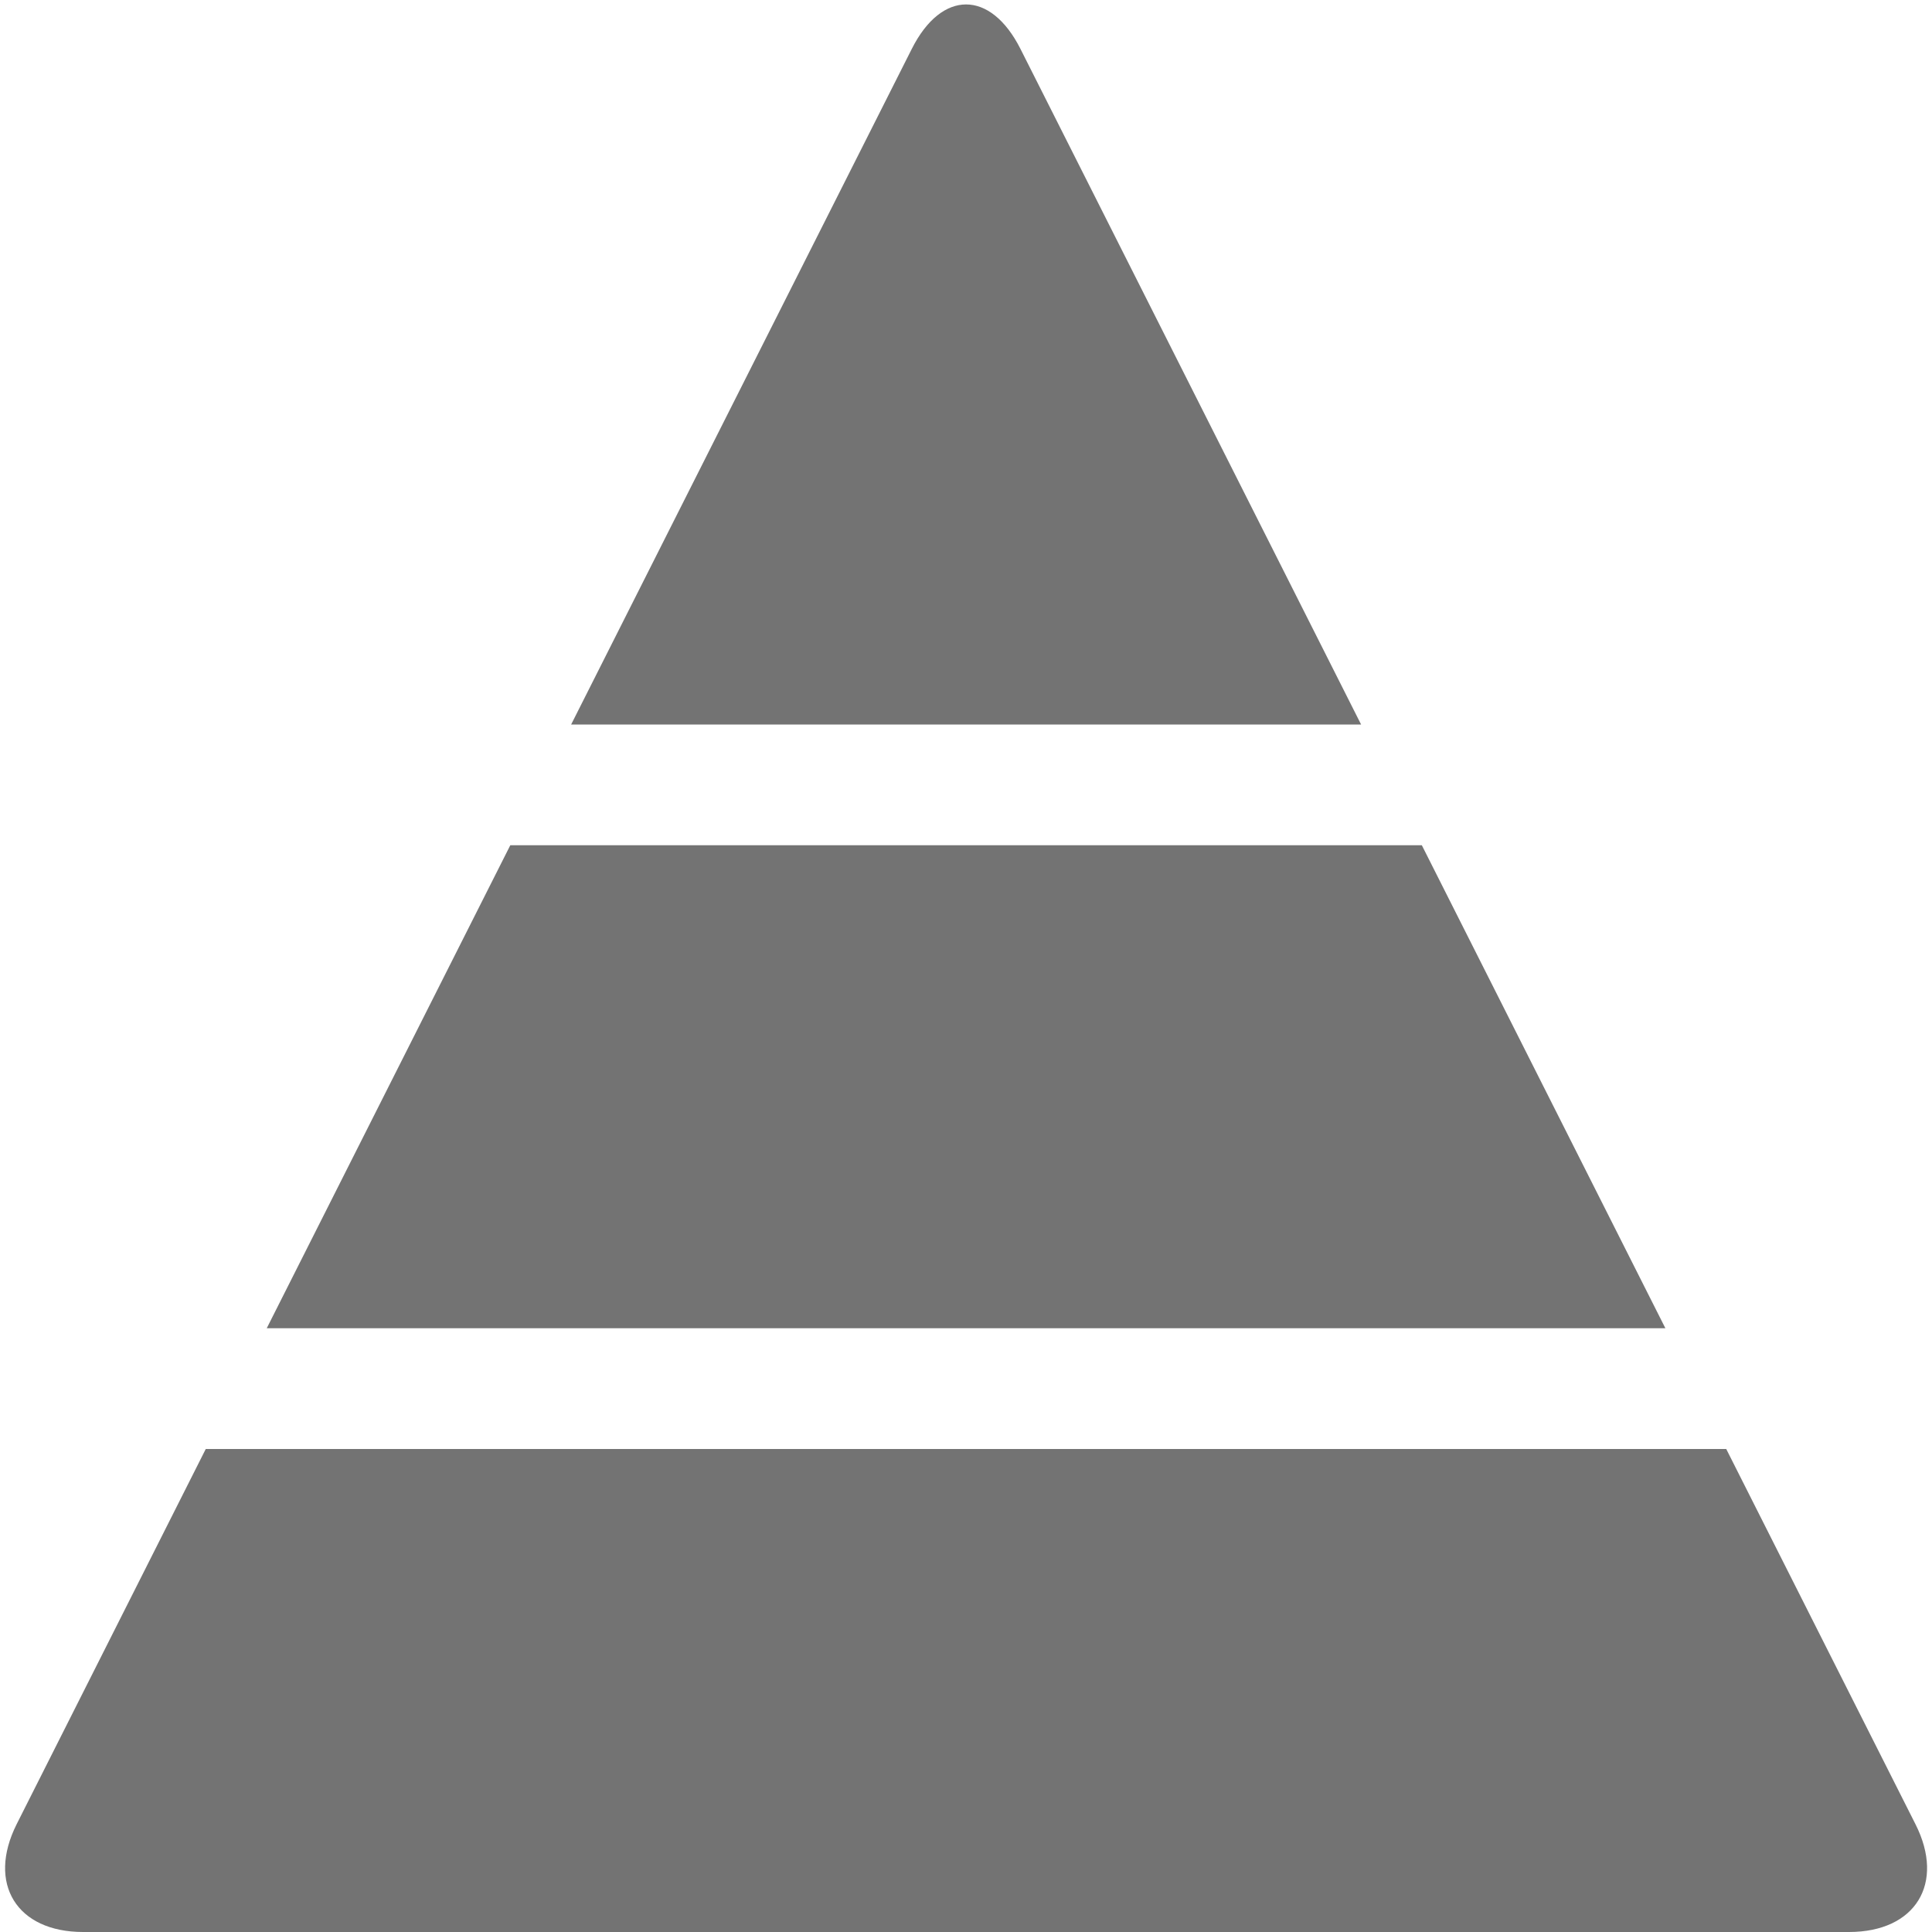 <?xml version="1.0" encoding="utf-8"?>
<!-- Generator: Adobe Illustrator 15.1.0, SVG Export Plug-In  -->
<!DOCTYPE svg PUBLIC "-//W3C//DTD SVG 1.1//EN" "http://www.w3.org/Graphics/SVG/1.1/DTD/svg11.dtd">
<svg version="1.1"
	 xmlns="http://www.w3.org/2000/svg" xmlns:xlink="http://www.w3.org/1999/xlink" xmlns:a="http://ns.adobe.com/AdobeSVGViewerExtensions/3.0/"
	 x="0px" y="0px" width="16px" height="16px" viewBox="-0.042 -0.036 16 16"
	 style="overflow:visible;enable-background:new -0.042 -0.036 16 16;" xml:space="preserve" preserveAspectRatio="xMinYMid meet">
<defs>
</defs>
<path style="fill:#737373;" d="M15.821,15.071c0.248,0.491,0,0.893-0.55,0.893H0.646c-0.55,0-0.797-0.401-0.55-0.893l1.566-3.107
	h12.592L15.821,15.071z M4.184,6.964l-2.017,4H13.75l-2.017-4H4.184z M11.23,5.964L8.409,0.369c-0.248-0.491-0.653-0.491-0.9,0
	L4.688,5.964H11.23z"/>
</svg>
